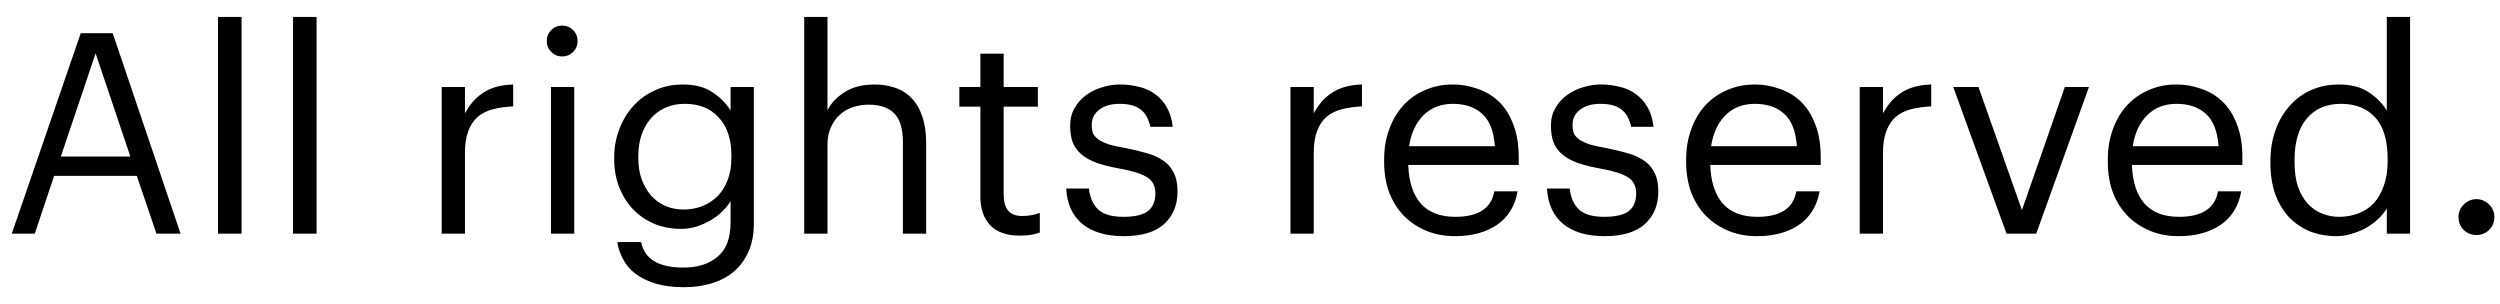 <svg width="107" height="13" viewBox="0 0 107 13" fill="none" xmlns="http://www.w3.org/2000/svg">
<path d="M3.456 1.42H4.824L7.728 10H6.696L5.856 7.528H2.316L1.488 10H0.504L3.456 1.42ZM2.604 6.7H5.58L4.092 2.284L2.604 6.7ZM9.331 0.724H10.339V10H9.331V0.724ZM12.541 0.724H13.55V10H12.541V0.724ZM18.904 3.724H19.9V4.852C19.996 4.676 20.104 4.516 20.224 4.372C20.352 4.22 20.496 4.092 20.656 3.988C20.816 3.876 21.004 3.788 21.22 3.724C21.436 3.66 21.684 3.624 21.964 3.616V4.552C21.652 4.568 21.368 4.608 21.112 4.672C20.856 4.736 20.636 4.844 20.452 4.996C20.276 5.148 20.14 5.352 20.044 5.608C19.948 5.856 19.9 6.172 19.9 6.556V10H18.904V3.724ZM23.581 3.724H24.577V10H23.581V3.724ZM24.061 2.416C23.877 2.416 23.721 2.352 23.593 2.224C23.465 2.096 23.401 1.94 23.401 1.756C23.401 1.572 23.465 1.416 23.593 1.288C23.721 1.16 23.877 1.096 24.061 1.096C24.245 1.096 24.401 1.16 24.529 1.288C24.657 1.416 24.721 1.572 24.721 1.756C24.721 1.94 24.657 2.096 24.529 2.224C24.401 2.352 24.245 2.416 24.061 2.416ZM29.264 12.292C28.8 12.292 28.396 12.24 28.052 12.136C27.716 12.032 27.432 11.892 27.2 11.716C26.976 11.548 26.8 11.344 26.672 11.104C26.544 10.872 26.46 10.624 26.42 10.36H27.44C27.584 11.088 28.188 11.452 29.252 11.452C29.868 11.452 30.356 11.296 30.716 10.984C31.084 10.68 31.268 10.192 31.268 9.52V8.608C31.18 8.76 31.06 8.908 30.908 9.052C30.764 9.196 30.596 9.324 30.404 9.436C30.22 9.54 30.02 9.628 29.804 9.7C29.588 9.764 29.368 9.796 29.144 9.796C28.736 9.796 28.356 9.724 28.004 9.58C27.652 9.428 27.348 9.22 27.092 8.956C26.844 8.692 26.648 8.38 26.504 8.02C26.36 7.652 26.288 7.252 26.288 6.82V6.736C26.288 6.312 26.36 5.912 26.504 5.536C26.648 5.152 26.848 4.82 27.104 4.54C27.36 4.252 27.668 4.028 28.028 3.868C28.388 3.7 28.784 3.616 29.216 3.616C29.744 3.616 30.172 3.728 30.5 3.952C30.828 4.168 31.084 4.428 31.268 4.732V3.724H32.264V9.58C32.264 10.036 32.188 10.432 32.036 10.768C31.884 11.112 31.676 11.396 31.412 11.62C31.148 11.844 30.832 12.012 30.464 12.124C30.104 12.236 29.704 12.292 29.264 12.292ZM29.252 8.968C29.54 8.968 29.808 8.92 30.056 8.824C30.312 8.72 30.532 8.576 30.716 8.392C30.9 8.2 31.044 7.968 31.148 7.696C31.252 7.416 31.304 7.1 31.304 6.748V6.664C31.304 5.96 31.124 5.416 30.764 5.032C30.412 4.64 29.928 4.444 29.312 4.444C29 4.444 28.72 4.5 28.472 4.612C28.224 4.724 28.016 4.88 27.848 5.08C27.68 5.272 27.548 5.508 27.452 5.788C27.364 6.06 27.32 6.36 27.32 6.688V6.784C27.32 7.128 27.372 7.436 27.476 7.708C27.58 7.972 27.716 8.2 27.884 8.392C28.06 8.576 28.264 8.72 28.496 8.824C28.736 8.92 28.988 8.968 29.252 8.968ZM34.42 0.724H35.416V4.72C35.56 4.424 35.8 4.168 36.136 3.952C36.48 3.728 36.912 3.616 37.432 3.616C37.752 3.616 38.048 3.664 38.32 3.76C38.592 3.848 38.824 3.996 39.016 4.204C39.216 4.404 39.368 4.664 39.472 4.984C39.584 5.304 39.64 5.692 39.64 6.148V10H38.644V6.076C38.644 5.524 38.524 5.12 38.284 4.864C38.044 4.608 37.672 4.48 37.168 4.48C36.936 4.48 36.712 4.516 36.496 4.588C36.288 4.66 36.104 4.768 35.944 4.912C35.784 5.056 35.656 5.236 35.56 5.452C35.464 5.668 35.416 5.916 35.416 6.196V10H34.42V0.724ZM43.652 10.084C43.076 10.084 42.648 9.932 42.368 9.628C42.096 9.324 41.96 8.924 41.96 8.428V4.564H41.06V3.724H41.96V2.296H42.956V3.724H44.42V4.564H42.956V8.332C42.956 8.94 43.216 9.244 43.736 9.244C43.896 9.244 44.036 9.232 44.156 9.208C44.276 9.184 44.392 9.152 44.504 9.112V9.952C44.4 9.992 44.284 10.024 44.156 10.048C44.028 10.072 43.86 10.084 43.652 10.084ZM48.094 10.108C47.342 10.108 46.75 9.932 46.318 9.58C45.894 9.22 45.666 8.716 45.634 8.068H46.606C46.646 8.444 46.774 8.74 46.99 8.956C47.214 9.172 47.578 9.28 48.082 9.28C48.562 9.28 48.91 9.2 49.126 9.04C49.342 8.872 49.45 8.62 49.45 8.284C49.45 7.956 49.326 7.72 49.078 7.576C48.838 7.432 48.474 7.316 47.986 7.228C47.578 7.156 47.234 7.072 46.954 6.976C46.674 6.872 46.45 6.748 46.282 6.604C46.114 6.46 45.99 6.288 45.91 6.088C45.838 5.888 45.802 5.652 45.802 5.38C45.802 5.092 45.866 4.84 45.994 4.624C46.122 4.4 46.286 4.216 46.486 4.072C46.694 3.92 46.922 3.808 47.17 3.736C47.426 3.656 47.678 3.616 47.926 3.616C48.206 3.616 48.474 3.648 48.73 3.712C48.986 3.768 49.214 3.868 49.414 4.012C49.622 4.156 49.794 4.344 49.93 4.576C50.066 4.808 50.154 5.092 50.194 5.428H49.234C49.162 5.084 49.022 4.836 48.814 4.684C48.614 4.524 48.314 4.444 47.914 4.444C47.554 4.444 47.266 4.528 47.05 4.696C46.834 4.856 46.726 5.072 46.726 5.344C46.726 5.488 46.746 5.612 46.786 5.716C46.834 5.812 46.914 5.9 47.026 5.98C47.138 6.052 47.286 6.12 47.47 6.184C47.662 6.24 47.902 6.292 48.19 6.34C48.51 6.404 48.806 6.476 49.078 6.556C49.35 6.628 49.582 6.732 49.774 6.868C49.974 6.996 50.126 7.168 50.23 7.384C50.342 7.592 50.398 7.864 50.398 8.2C50.398 8.776 50.206 9.24 49.822 9.592C49.438 9.936 48.862 10.108 48.094 10.108ZM55.232 3.724H56.228V4.852C56.324 4.676 56.432 4.516 56.552 4.372C56.68 4.22 56.824 4.092 56.984 3.988C57.144 3.876 57.332 3.788 57.548 3.724C57.764 3.66 58.012 3.624 58.292 3.616V4.552C57.98 4.568 57.696 4.608 57.44 4.672C57.184 4.736 56.964 4.844 56.78 4.996C56.604 5.148 56.468 5.352 56.372 5.608C56.276 5.856 56.228 6.172 56.228 6.556V10H55.232V3.724ZM62.277 10.108C61.829 10.108 61.421 10.032 61.053 9.88C60.685 9.728 60.365 9.516 60.093 9.244C59.821 8.964 59.609 8.628 59.457 8.236C59.313 7.844 59.241 7.408 59.241 6.928V6.832C59.241 6.36 59.313 5.928 59.457 5.536C59.601 5.136 59.801 4.796 60.057 4.516C60.321 4.228 60.633 4.008 60.993 3.856C61.353 3.696 61.749 3.616 62.181 3.616C62.541 3.616 62.889 3.676 63.225 3.796C63.569 3.908 63.873 4.088 64.137 4.336C64.401 4.584 64.609 4.908 64.761 5.308C64.921 5.7 65.001 6.176 65.001 6.736V7.06H60.273C60.297 7.78 60.477 8.332 60.813 8.716C61.149 9.092 61.641 9.28 62.289 9.28C63.273 9.28 63.829 8.916 63.957 8.188H64.953C64.841 8.82 64.545 9.3 64.065 9.628C63.585 9.948 62.989 10.108 62.277 10.108ZM63.981 6.256C63.933 5.608 63.749 5.144 63.429 4.864C63.117 4.584 62.701 4.444 62.181 4.444C61.669 4.444 61.249 4.608 60.921 4.936C60.601 5.256 60.397 5.696 60.309 6.256H63.981ZM68.672 10.108C67.92 10.108 67.328 9.932 66.896 9.58C66.472 9.22 66.244 8.716 66.212 8.068H67.184C67.224 8.444 67.352 8.74 67.568 8.956C67.792 9.172 68.156 9.28 68.66 9.28C69.14 9.28 69.488 9.2 69.704 9.04C69.92 8.872 70.028 8.62 70.028 8.284C70.028 7.956 69.904 7.72 69.656 7.576C69.416 7.432 69.052 7.316 68.564 7.228C68.156 7.156 67.812 7.072 67.532 6.976C67.252 6.872 67.028 6.748 66.86 6.604C66.692 6.46 66.568 6.288 66.488 6.088C66.416 5.888 66.38 5.652 66.38 5.38C66.38 5.092 66.444 4.84 66.572 4.624C66.7 4.4 66.864 4.216 67.064 4.072C67.272 3.92 67.5 3.808 67.748 3.736C68.004 3.656 68.256 3.616 68.504 3.616C68.784 3.616 69.052 3.648 69.308 3.712C69.564 3.768 69.792 3.868 69.992 4.012C70.2 4.156 70.372 4.344 70.508 4.576C70.644 4.808 70.732 5.092 70.772 5.428H69.812C69.74 5.084 69.6 4.836 69.392 4.684C69.192 4.524 68.892 4.444 68.492 4.444C68.132 4.444 67.844 4.528 67.628 4.696C67.412 4.856 67.304 5.072 67.304 5.344C67.304 5.488 67.324 5.612 67.364 5.716C67.412 5.812 67.492 5.9 67.604 5.98C67.716 6.052 67.864 6.12 68.048 6.184C68.24 6.24 68.48 6.292 68.768 6.34C69.088 6.404 69.384 6.476 69.656 6.556C69.928 6.628 70.16 6.732 70.352 6.868C70.552 6.996 70.704 7.168 70.808 7.384C70.92 7.592 70.976 7.864 70.976 8.2C70.976 8.776 70.784 9.24 70.4 9.592C70.016 9.936 69.44 10.108 68.672 10.108ZM75.203 10.108C74.755 10.108 74.347 10.032 73.979 9.88C73.611 9.728 73.291 9.516 73.019 9.244C72.747 8.964 72.535 8.628 72.383 8.236C72.239 7.844 72.167 7.408 72.167 6.928V6.832C72.167 6.36 72.239 5.928 72.383 5.536C72.527 5.136 72.727 4.796 72.983 4.516C73.247 4.228 73.559 4.008 73.919 3.856C74.279 3.696 74.675 3.616 75.107 3.616C75.467 3.616 75.815 3.676 76.151 3.796C76.495 3.908 76.799 4.088 77.063 4.336C77.327 4.584 77.535 4.908 77.687 5.308C77.847 5.7 77.927 6.176 77.927 6.736V7.06H73.199C73.223 7.78 73.403 8.332 73.739 8.716C74.075 9.092 74.567 9.28 75.215 9.28C76.199 9.28 76.755 8.916 76.883 8.188H77.879C77.767 8.82 77.471 9.3 76.991 9.628C76.511 9.948 75.915 10.108 75.203 10.108ZM76.907 6.256C76.859 5.608 76.675 5.144 76.355 4.864C76.043 4.584 75.627 4.444 75.107 4.444C74.595 4.444 74.175 4.608 73.847 4.936C73.527 5.256 73.323 5.696 73.235 6.256H76.907ZM79.596 3.724H80.592V4.852C80.688 4.676 80.796 4.516 80.916 4.372C81.044 4.22 81.188 4.092 81.348 3.988C81.508 3.876 81.696 3.788 81.912 3.724C82.128 3.66 82.376 3.624 82.656 3.616V4.552C82.344 4.568 82.06 4.608 81.804 4.672C81.548 4.736 81.328 4.844 81.144 4.996C80.968 5.148 80.832 5.352 80.736 5.608C80.64 5.856 80.592 6.172 80.592 6.556V10H79.596V3.724ZM83.599 3.724H84.679L86.539 8.992L88.375 3.724H89.407L87.151 10H85.879L83.599 3.724ZM93.25 10.108C92.802 10.108 92.394 10.032 92.026 9.88C91.658 9.728 91.338 9.516 91.066 9.244C90.794 8.964 90.582 8.628 90.43 8.236C90.286 7.844 90.214 7.408 90.214 6.928V6.832C90.214 6.36 90.286 5.928 90.43 5.536C90.574 5.136 90.774 4.796 91.03 4.516C91.294 4.228 91.606 4.008 91.966 3.856C92.326 3.696 92.722 3.616 93.154 3.616C93.514 3.616 93.862 3.676 94.198 3.796C94.542 3.908 94.846 4.088 95.11 4.336C95.374 4.584 95.582 4.908 95.734 5.308C95.894 5.7 95.974 6.176 95.974 6.736V7.06H91.246C91.27 7.78 91.45 8.332 91.786 8.716C92.122 9.092 92.614 9.28 93.262 9.28C94.246 9.28 94.802 8.916 94.93 8.188H95.926C95.814 8.82 95.518 9.3 95.038 9.628C94.558 9.948 93.962 10.108 93.25 10.108ZM94.954 6.256C94.906 5.608 94.722 5.144 94.402 4.864C94.09 4.584 93.674 4.444 93.154 4.444C92.642 4.444 92.222 4.608 91.894 4.936C91.574 5.256 91.37 5.696 91.282 6.256H94.954ZM100.007 10.108C99.599 10.108 99.219 10.04 98.867 9.904C98.522 9.76 98.222 9.556 97.966 9.292C97.719 9.02 97.522 8.692 97.379 8.308C97.243 7.916 97.174 7.476 97.174 6.988V6.892C97.174 6.412 97.246 5.972 97.391 5.572C97.534 5.172 97.734 4.828 97.99 4.54C98.246 4.244 98.555 4.016 98.915 3.856C99.275 3.696 99.671 3.616 100.103 3.616C100.631 3.616 101.059 3.728 101.387 3.952C101.715 4.168 101.971 4.428 102.155 4.732V0.724H103.151V10H102.155V8.92C102.067 9.072 101.947 9.22 101.795 9.364C101.643 9.508 101.471 9.636 101.279 9.748C101.095 9.852 100.891 9.936 100.667 10C100.451 10.072 100.231 10.108 100.007 10.108ZM100.115 9.28C100.403 9.28 100.675 9.232 100.931 9.136C101.187 9.04 101.407 8.896 101.591 8.704C101.775 8.504 101.919 8.256 102.023 7.96C102.135 7.656 102.191 7.304 102.191 6.904V6.808C102.191 6 102.011 5.404 101.651 5.02C101.299 4.636 100.815 4.444 100.199 4.444C99.575 4.444 99.087 4.652 98.734 5.068C98.382 5.484 98.207 6.076 98.207 6.844V6.94C98.207 7.34 98.254 7.688 98.35 7.984C98.454 8.272 98.591 8.512 98.758 8.704C98.934 8.896 99.138 9.04 99.371 9.136C99.603 9.232 99.85 9.28 100.115 9.28ZM105.991 10.06C105.783 10.06 105.603 9.988 105.451 9.844C105.299 9.692 105.223 9.508 105.223 9.292C105.223 9.076 105.299 8.896 105.451 8.752C105.603 8.6 105.783 8.524 105.991 8.524C106.199 8.524 106.379 8.6 106.531 8.752C106.683 8.896 106.759 9.076 106.759 9.292C106.759 9.508 106.683 9.692 106.531 9.844C106.379 9.988 106.199 10.06 105.991 10.06Z" fill="black"/>
</svg>
